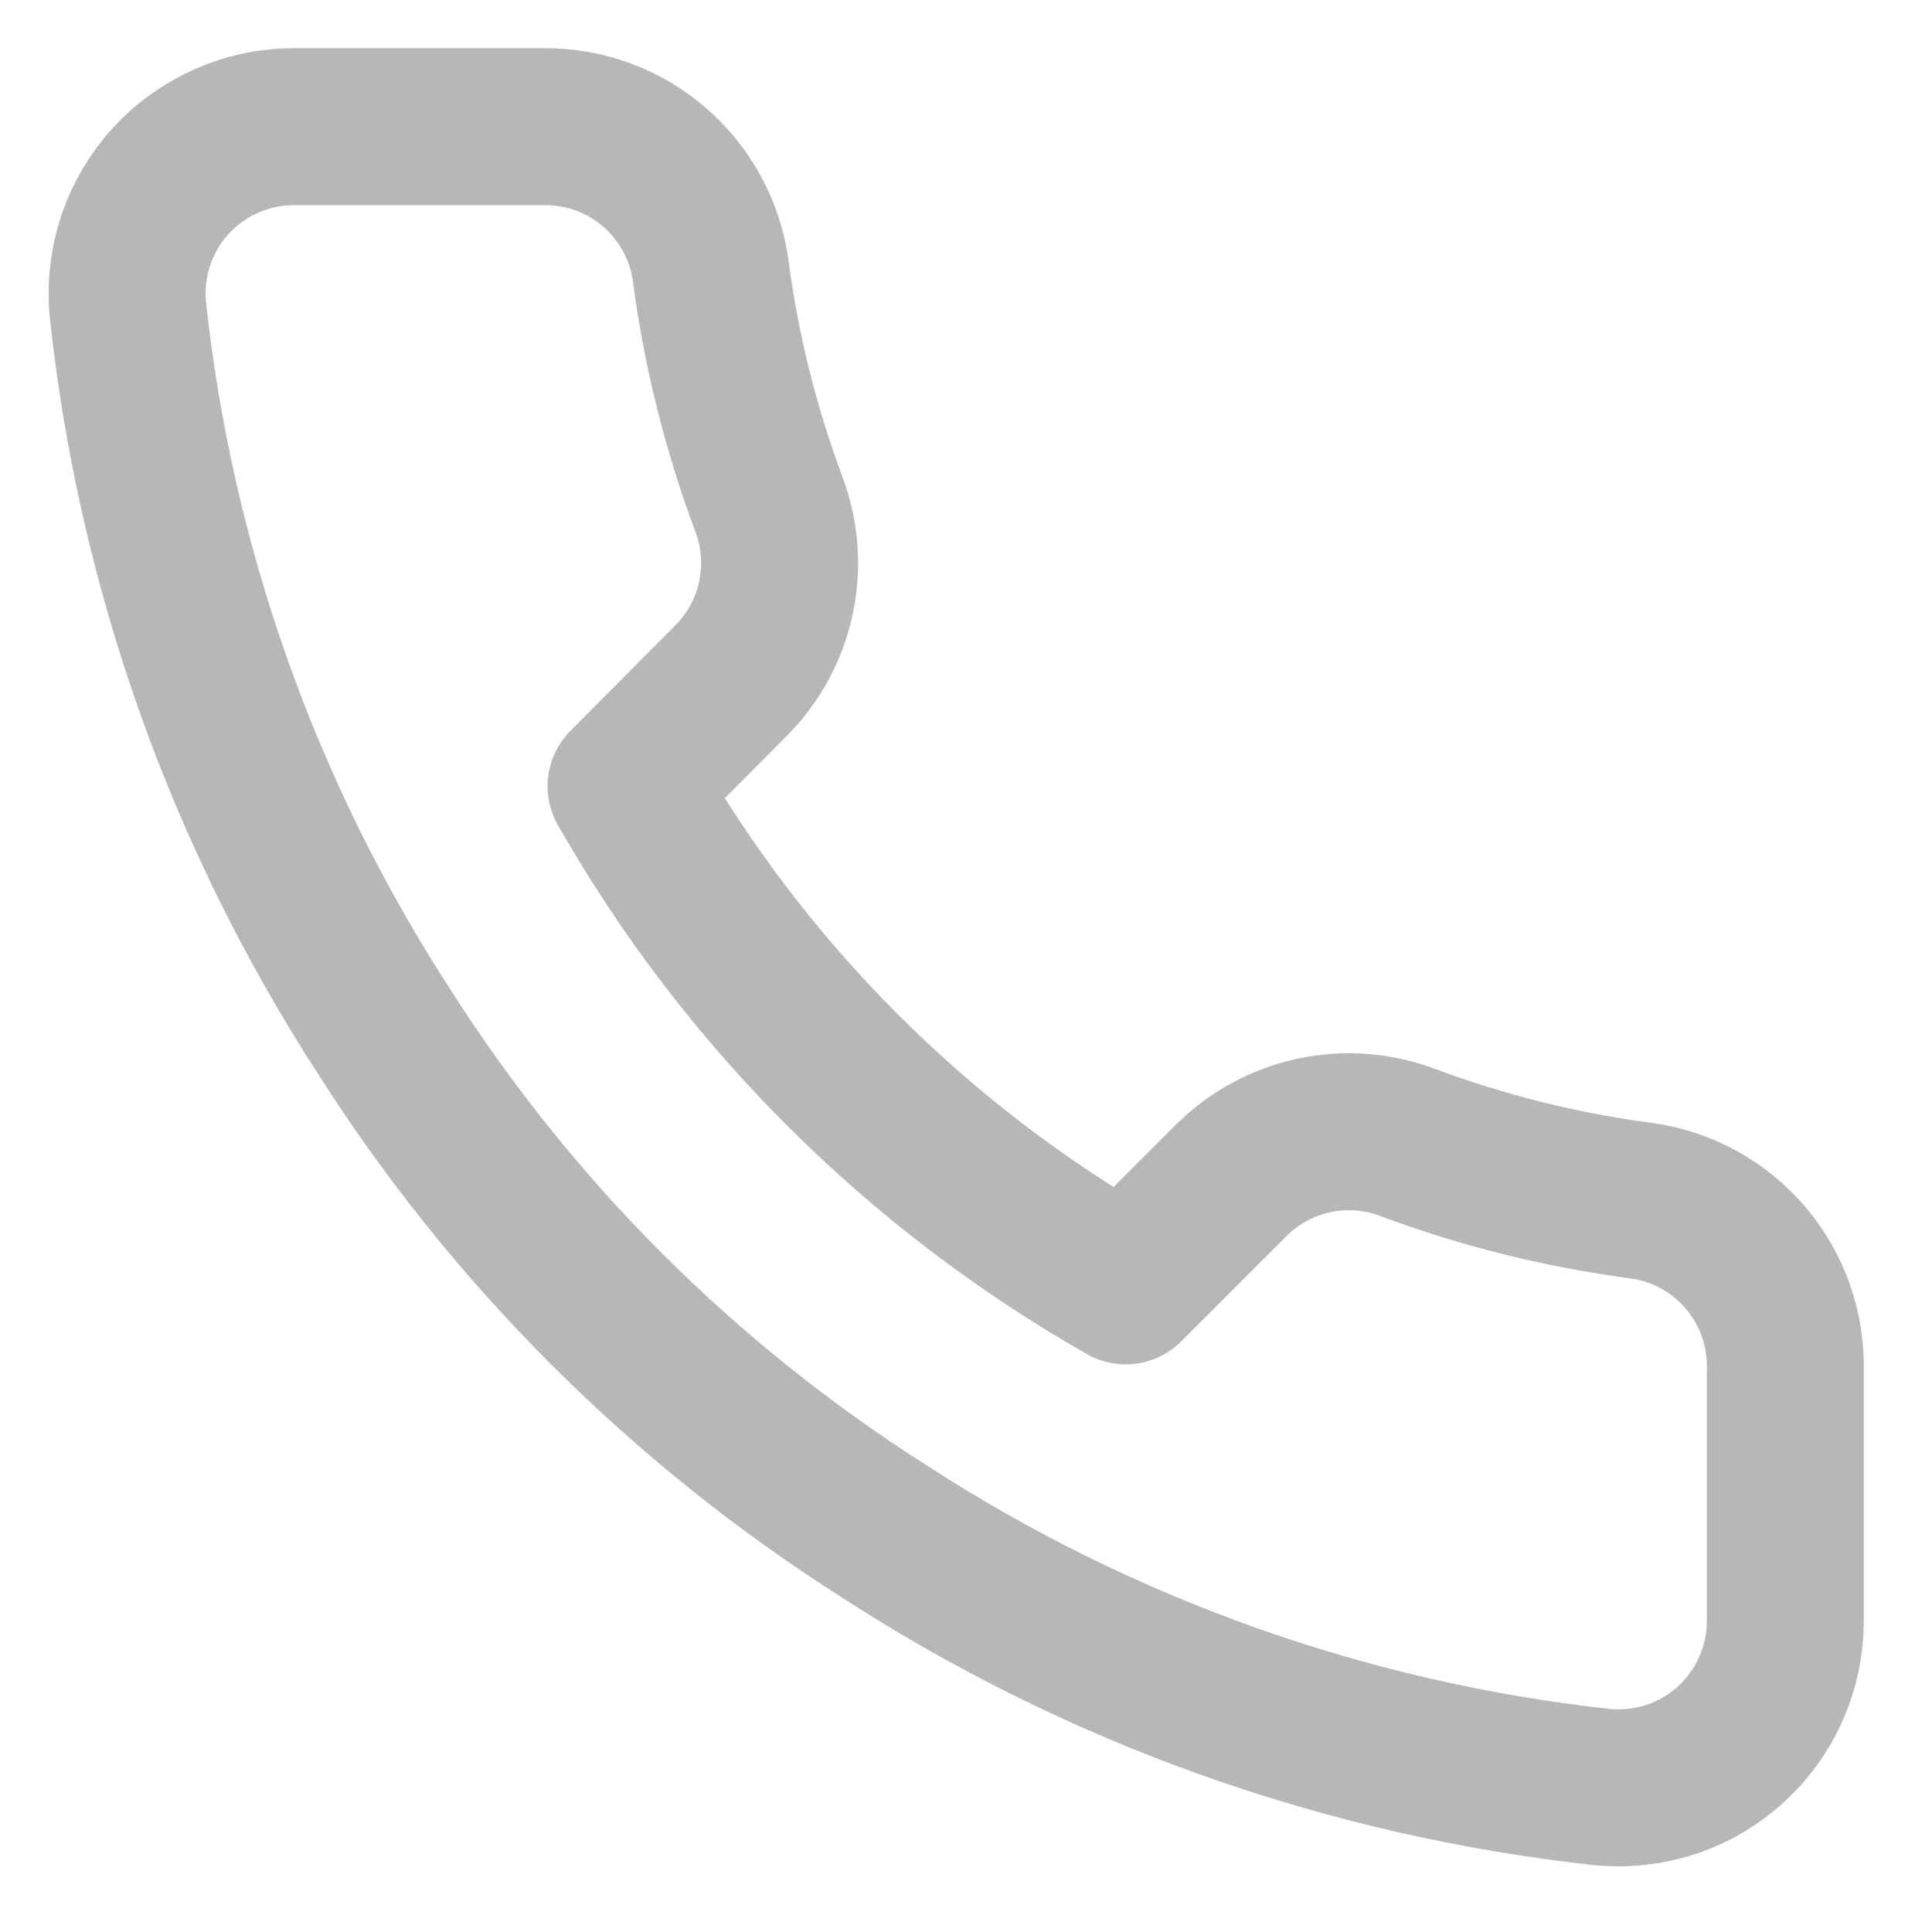 <svg width="16" height="16" viewBox="0 0 16 16" fill="none" xmlns="http://www.w3.org/2000/svg">
<path d="M14.785 11.349V13.42C14.786 13.612 14.746 13.803 14.669 13.979C14.592 14.155 14.479 14.313 14.338 14.443C14.196 14.573 14.029 14.672 13.847 14.734C13.664 14.795 13.471 14.818 13.28 14.801C11.155 14.57 9.114 13.844 7.321 12.681C5.653 11.621 4.238 10.206 3.178 8.538C2.011 6.737 1.285 4.686 1.058 2.552C1.041 2.361 1.064 2.169 1.125 1.988C1.187 1.806 1.285 1.64 1.414 1.498C1.543 1.357 1.701 1.244 1.876 1.167C2.051 1.089 2.24 1.049 2.432 1.049H4.504C4.839 1.046 5.164 1.164 5.418 1.383C5.672 1.602 5.838 1.905 5.885 2.237C5.972 2.9 6.134 3.551 6.368 4.177C6.461 4.424 6.481 4.693 6.426 4.951C6.371 5.209 6.243 5.446 6.057 5.634L5.185 6.511C6.167 8.237 7.597 9.667 9.323 10.649L10.2 9.772C10.388 9.586 10.625 9.458 10.883 9.403C11.141 9.348 11.41 9.368 11.657 9.461C12.283 9.695 12.934 9.857 13.597 9.944C13.933 9.991 14.24 10.161 14.459 10.42C14.678 10.679 14.794 11.01 14.785 11.349V11.349Z" stroke="#B7B7B7" stroke-width="1.3" stroke-linecap="round" stroke-linejoin="round"/>
</svg>
